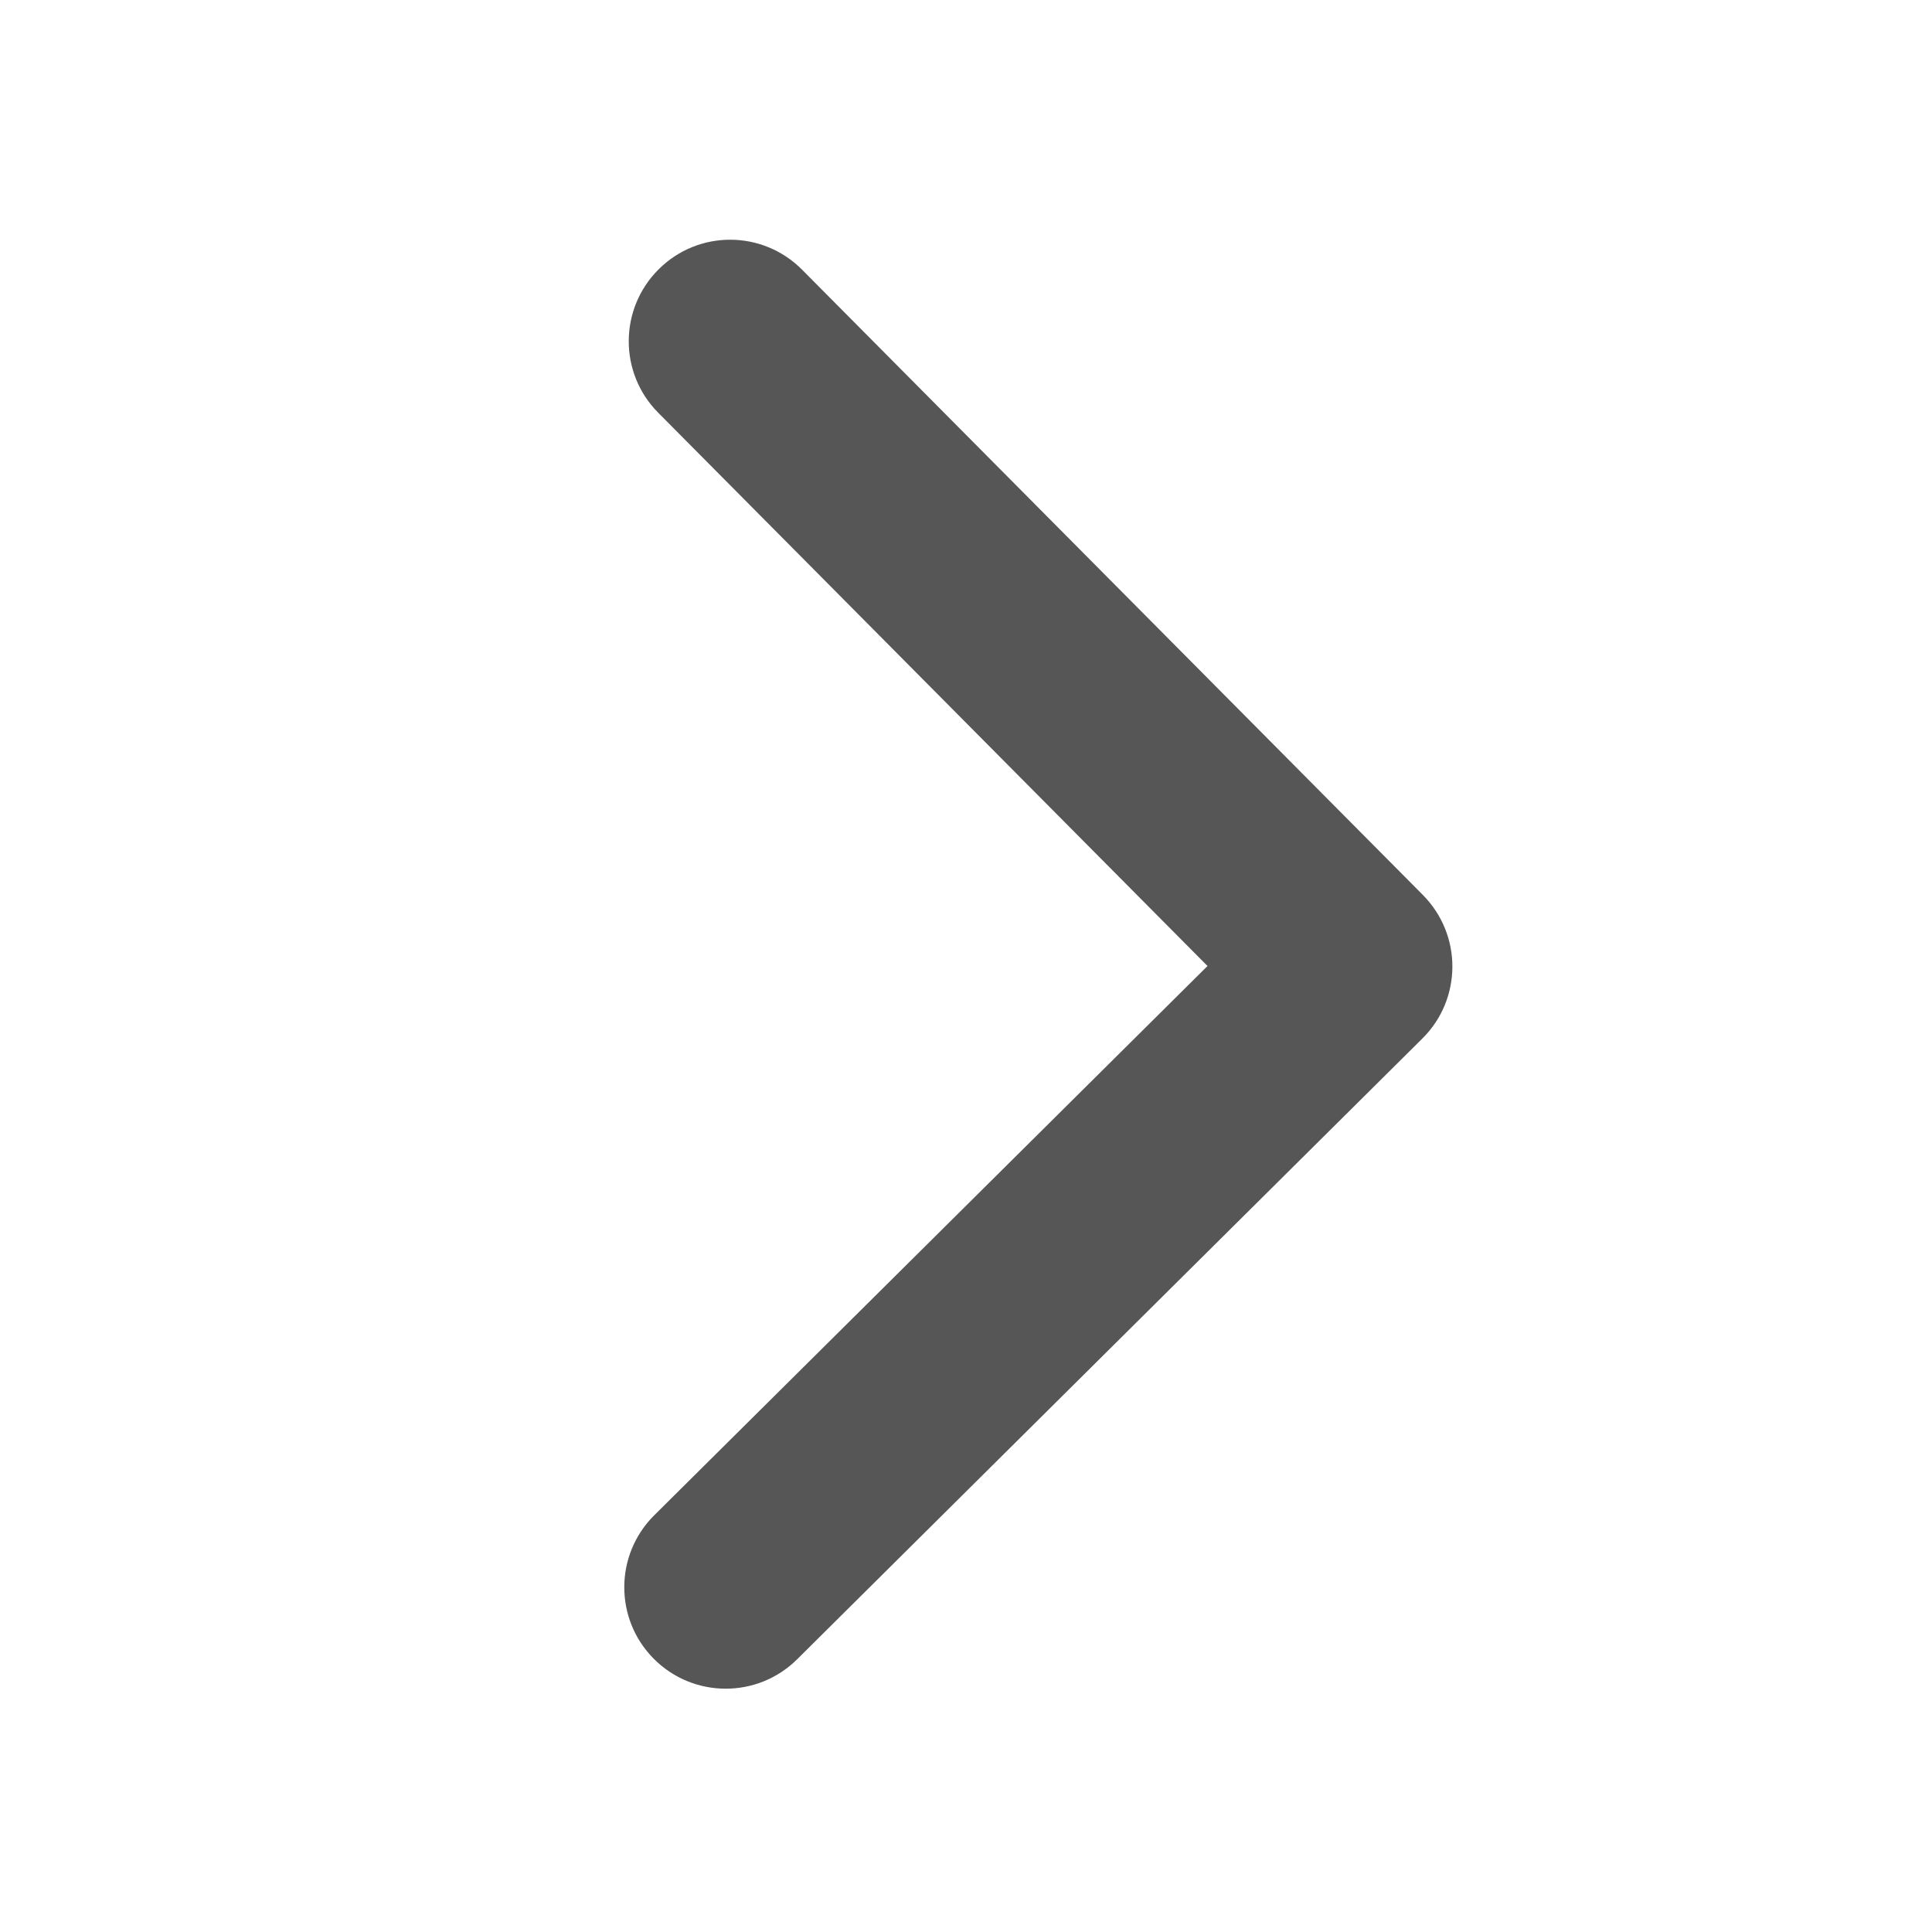 <svg width="16" height="16" version="1.1" xmlns="http://www.w3.org/2000/svg">
 <defs>
  <style id="current-color-scheme" type="text/css">.ColorScheme-Text { color:#565656; } .ColorScheme-Highlight { color:#5294e2; }</style>
 </defs>
 <path style="fill:currentColor" class="ColorScheme-Text" d="m11.784 7.412-5.141-5.178c-0.327-0.33-0.859-0.332-1.188-0.004-0.329 0.327-0.331 0.859-4e-3 1.188l4.549 4.582-4.582 4.549c-0.329 0.327-0.331 0.859-4e-3 1.188 0.327 0.329 0.859 0.331 1.188 0.004l5.178-5.141c0.165-0.164 0.247-0.378 0.248-0.593 7.8e-4 -0.215-0.081-0.43-0.244-0.595z"/>
</svg>

